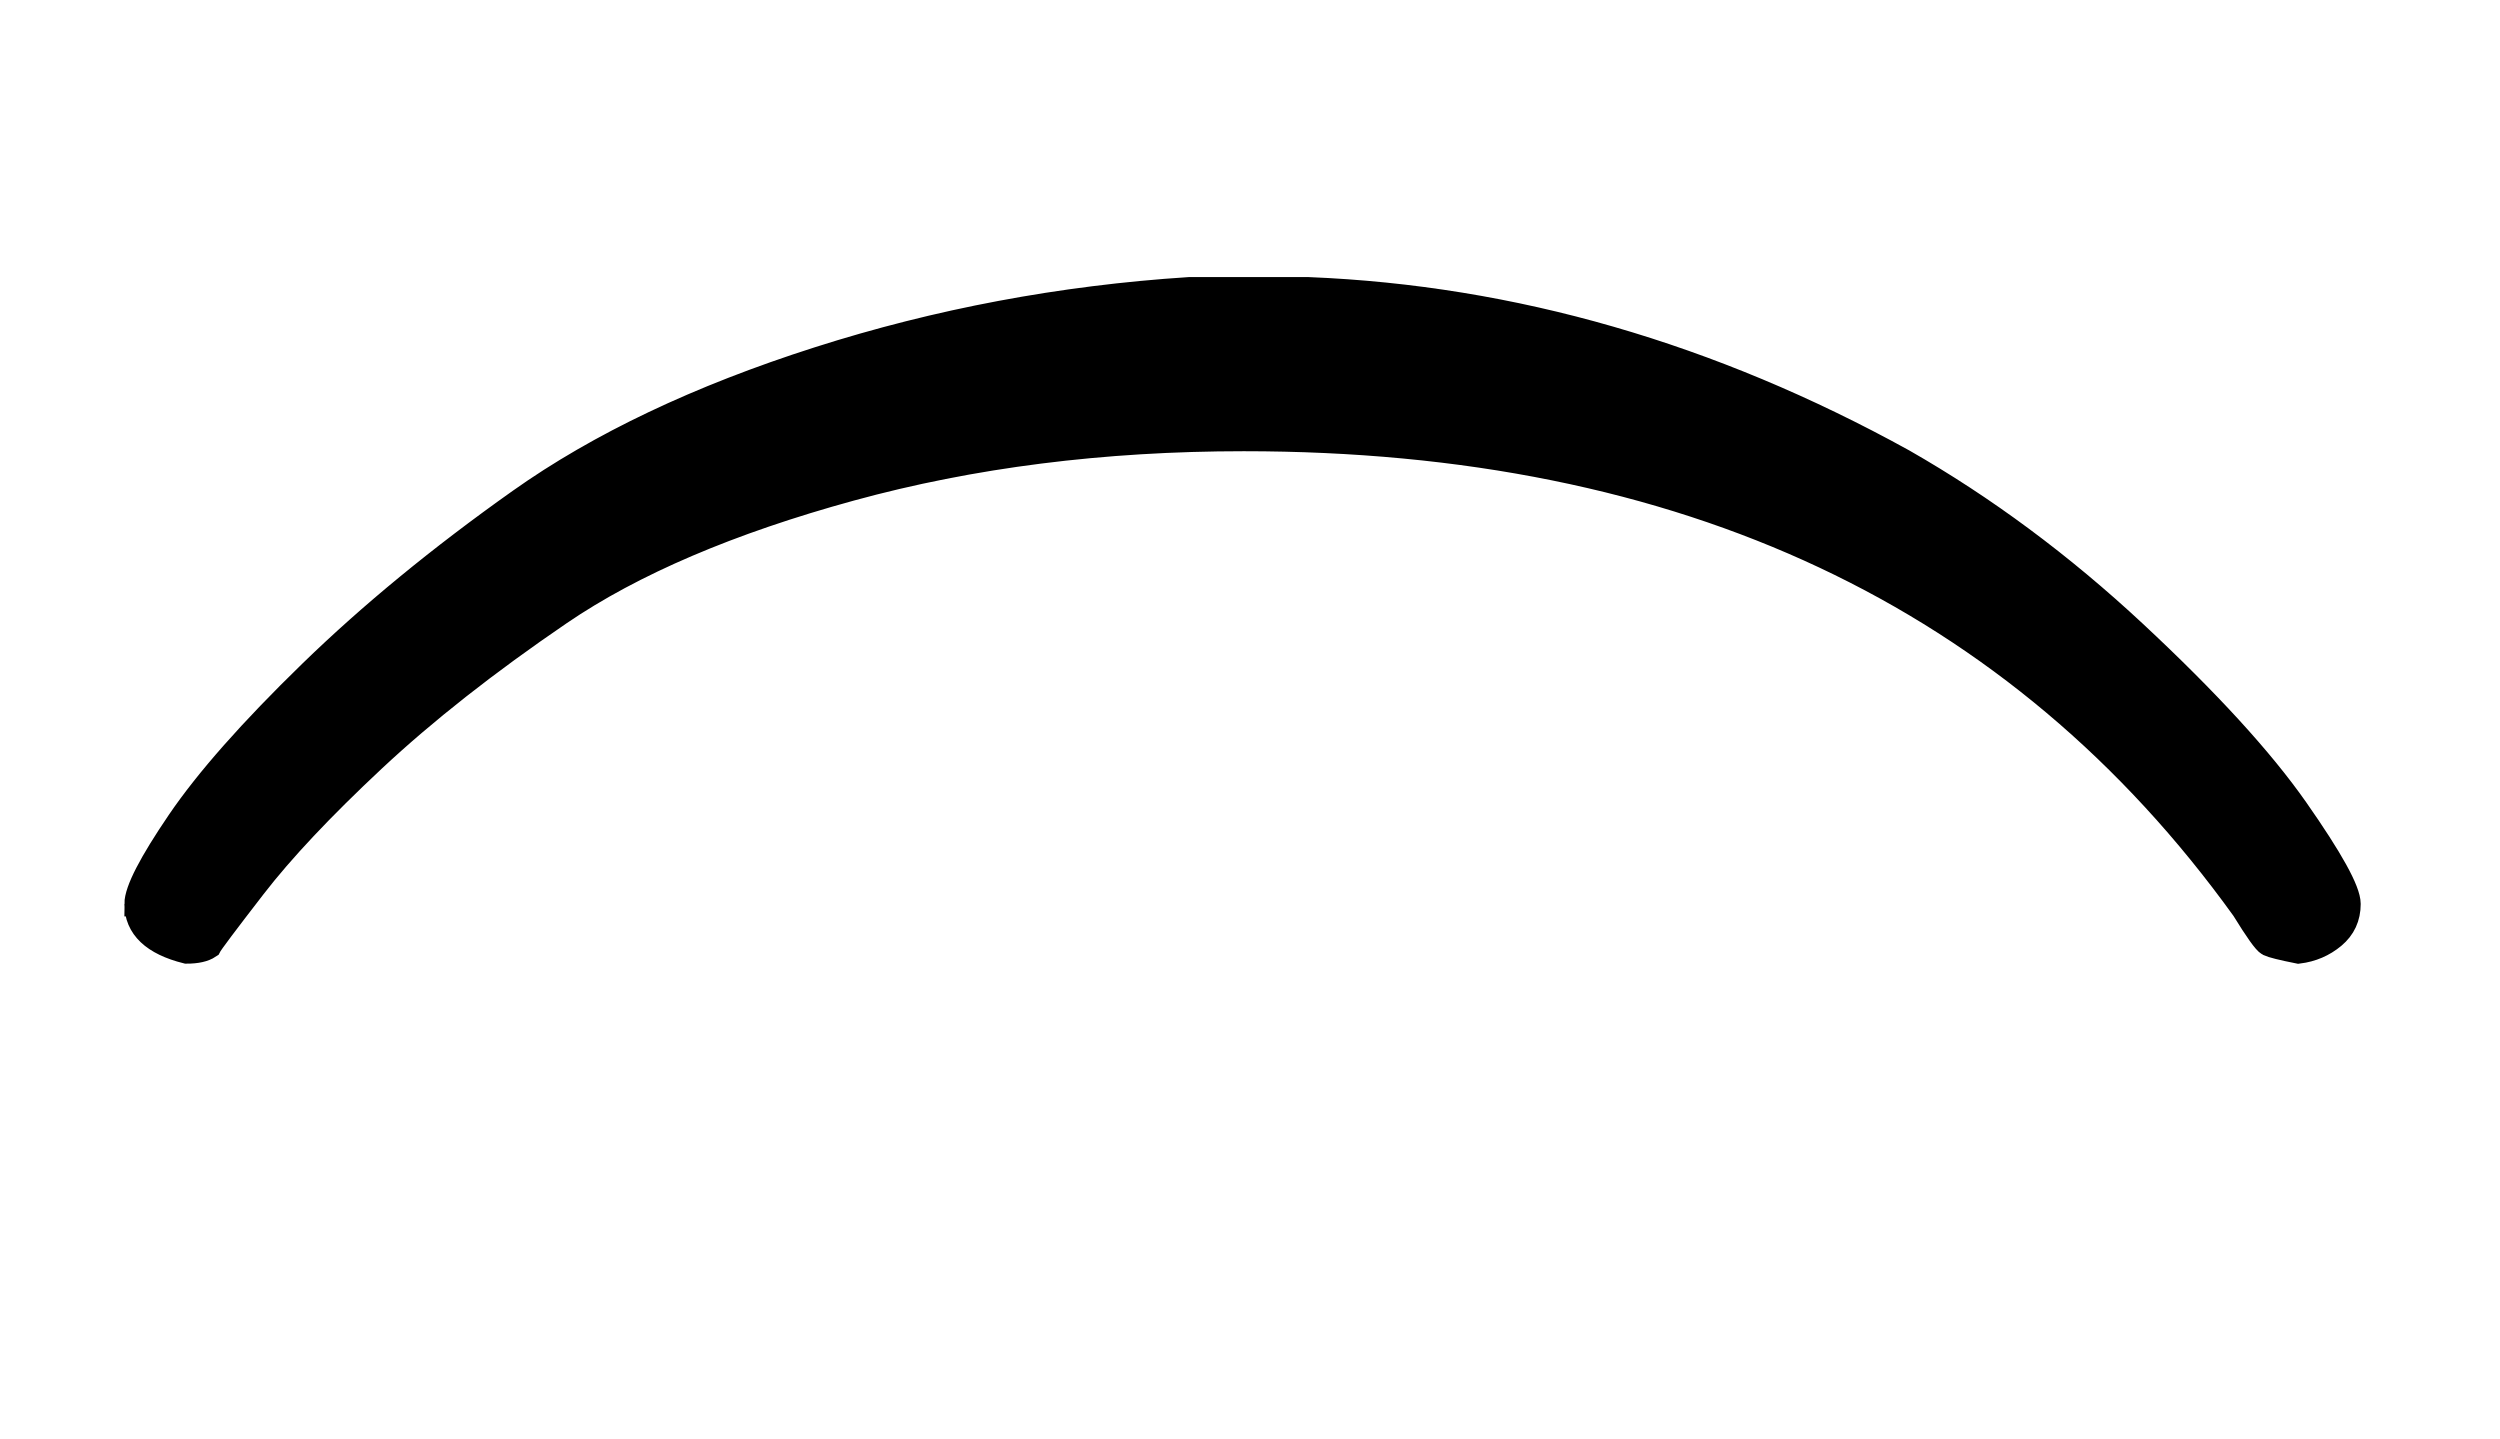 <?xml version="1.0" standalone="no"?>
<svg xmlns:xlink="http://www.w3.org/1999/xlink" style="vertical-align:.26ex" width="2.334ex" height="1.343ex" viewBox="0 -504.3 1005 578.1" xmlns="http://www.w3.org/2000/svg">
    <title id="MathJax-SVG-1-Title">
        Equation
    </title>
    <desc id="MathJax-SVG-1-Desc">
        ⌢
    </desc>
    <defs>
        <path stroke-width="10" id="E1-MJMAIN-2322" d="M55 141q0 8 17 33t53 60 84 69 120 57 149 28h48q123-5 239-69 49-28 93-69t65-71 21-38q0-8-6-13t-14-6q-10 2-12 3t-10 14Q766 328 500 328q-85 0-158-20t-117-50-75-59-48-51-18-24q-3-2-9-2-20 5-20 19z"/>
    </defs>
    <g stroke="currentColor" fill="currentColor" stroke-width="0" transform="matrix(1 0 0 -1 0 0)">
        <use xlink:href="#E1-MJMAIN-2322"/>
    </g>
</svg>

